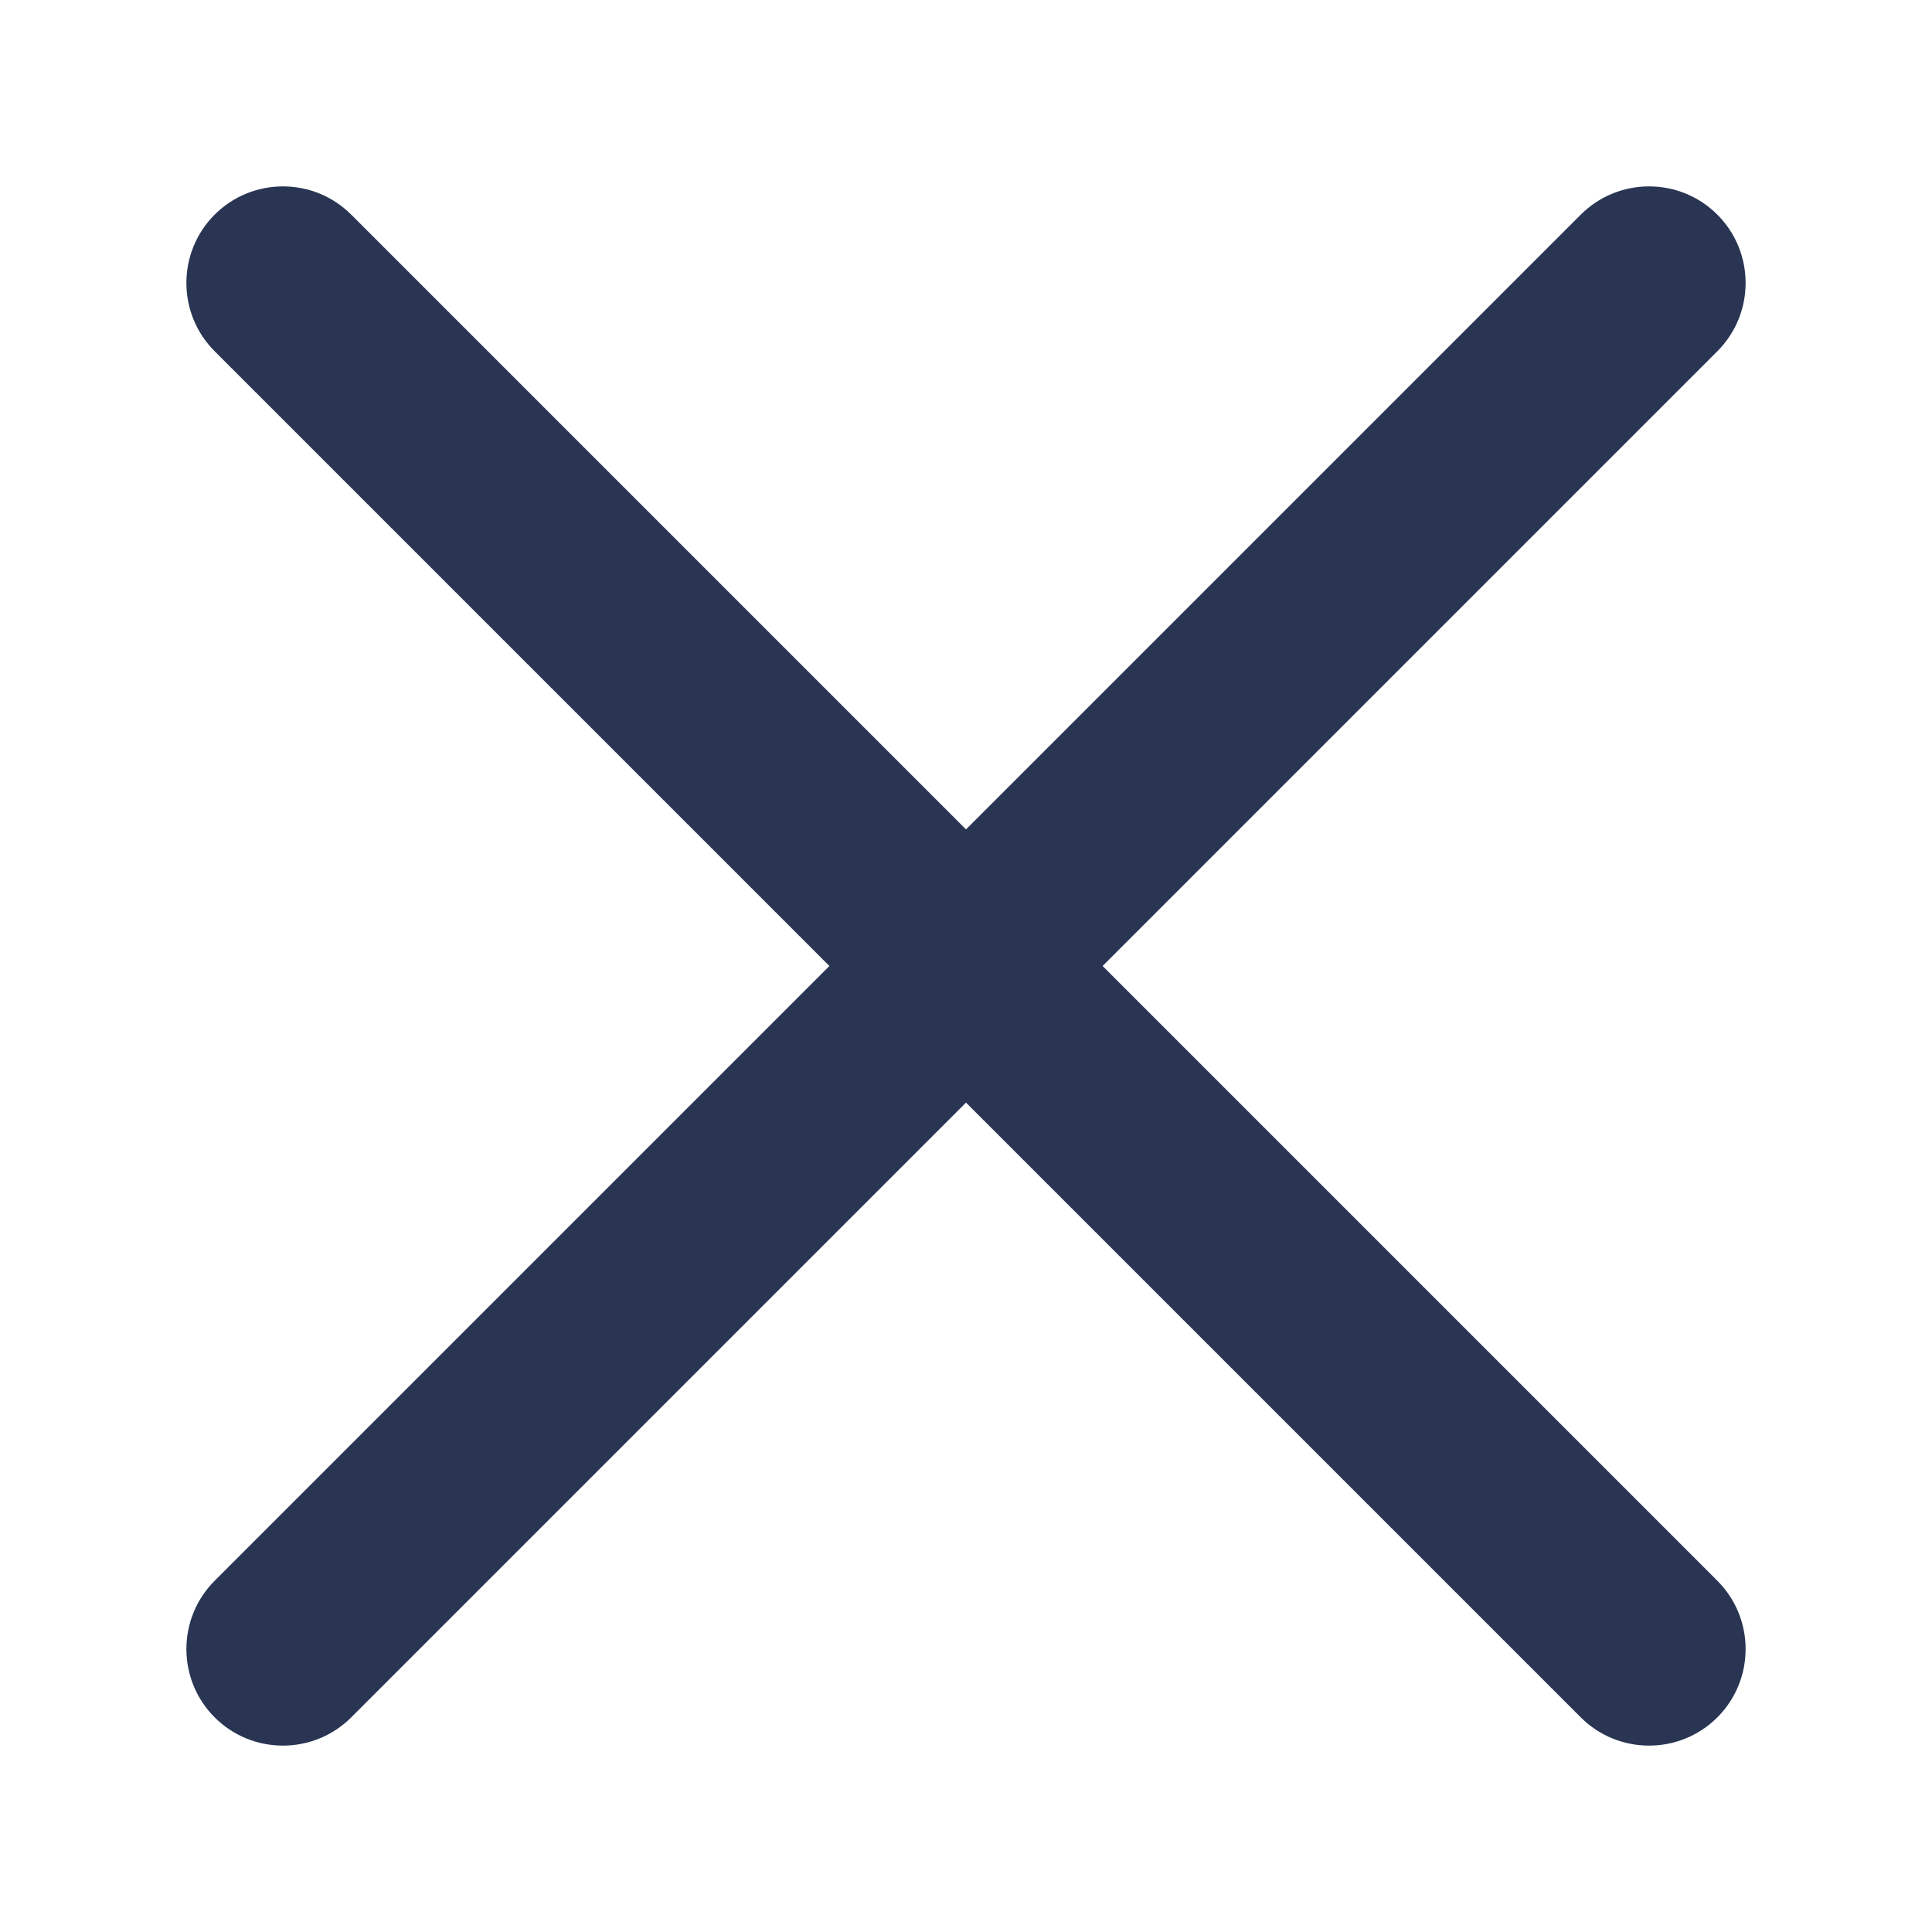 <svg width="10" height="10" viewBox="0 0 10 10" fill="none" xmlns="http://www.w3.org/2000/svg">
<path d="M1.111 1.111C0.916 1.306 0.916 1.623 1.111 1.818L4.293 5L1.111 8.182C0.916 8.377 0.916 8.694 1.111 8.889C1.306 9.084 1.623 9.084 1.818 8.889L5 5.707L8.182 8.889C8.377 9.084 8.694 9.084 8.889 8.889C9.084 8.694 9.084 8.377 8.889 8.182L5.707 5L8.889 1.818C9.084 1.623 9.084 1.306 8.889 1.111C8.694 0.916 8.377 0.916 8.182 1.111L5 4.293L1.818 1.111C1.623 0.916 1.306 0.916 1.111 1.111Z" fill="#293553"/>
</svg>
